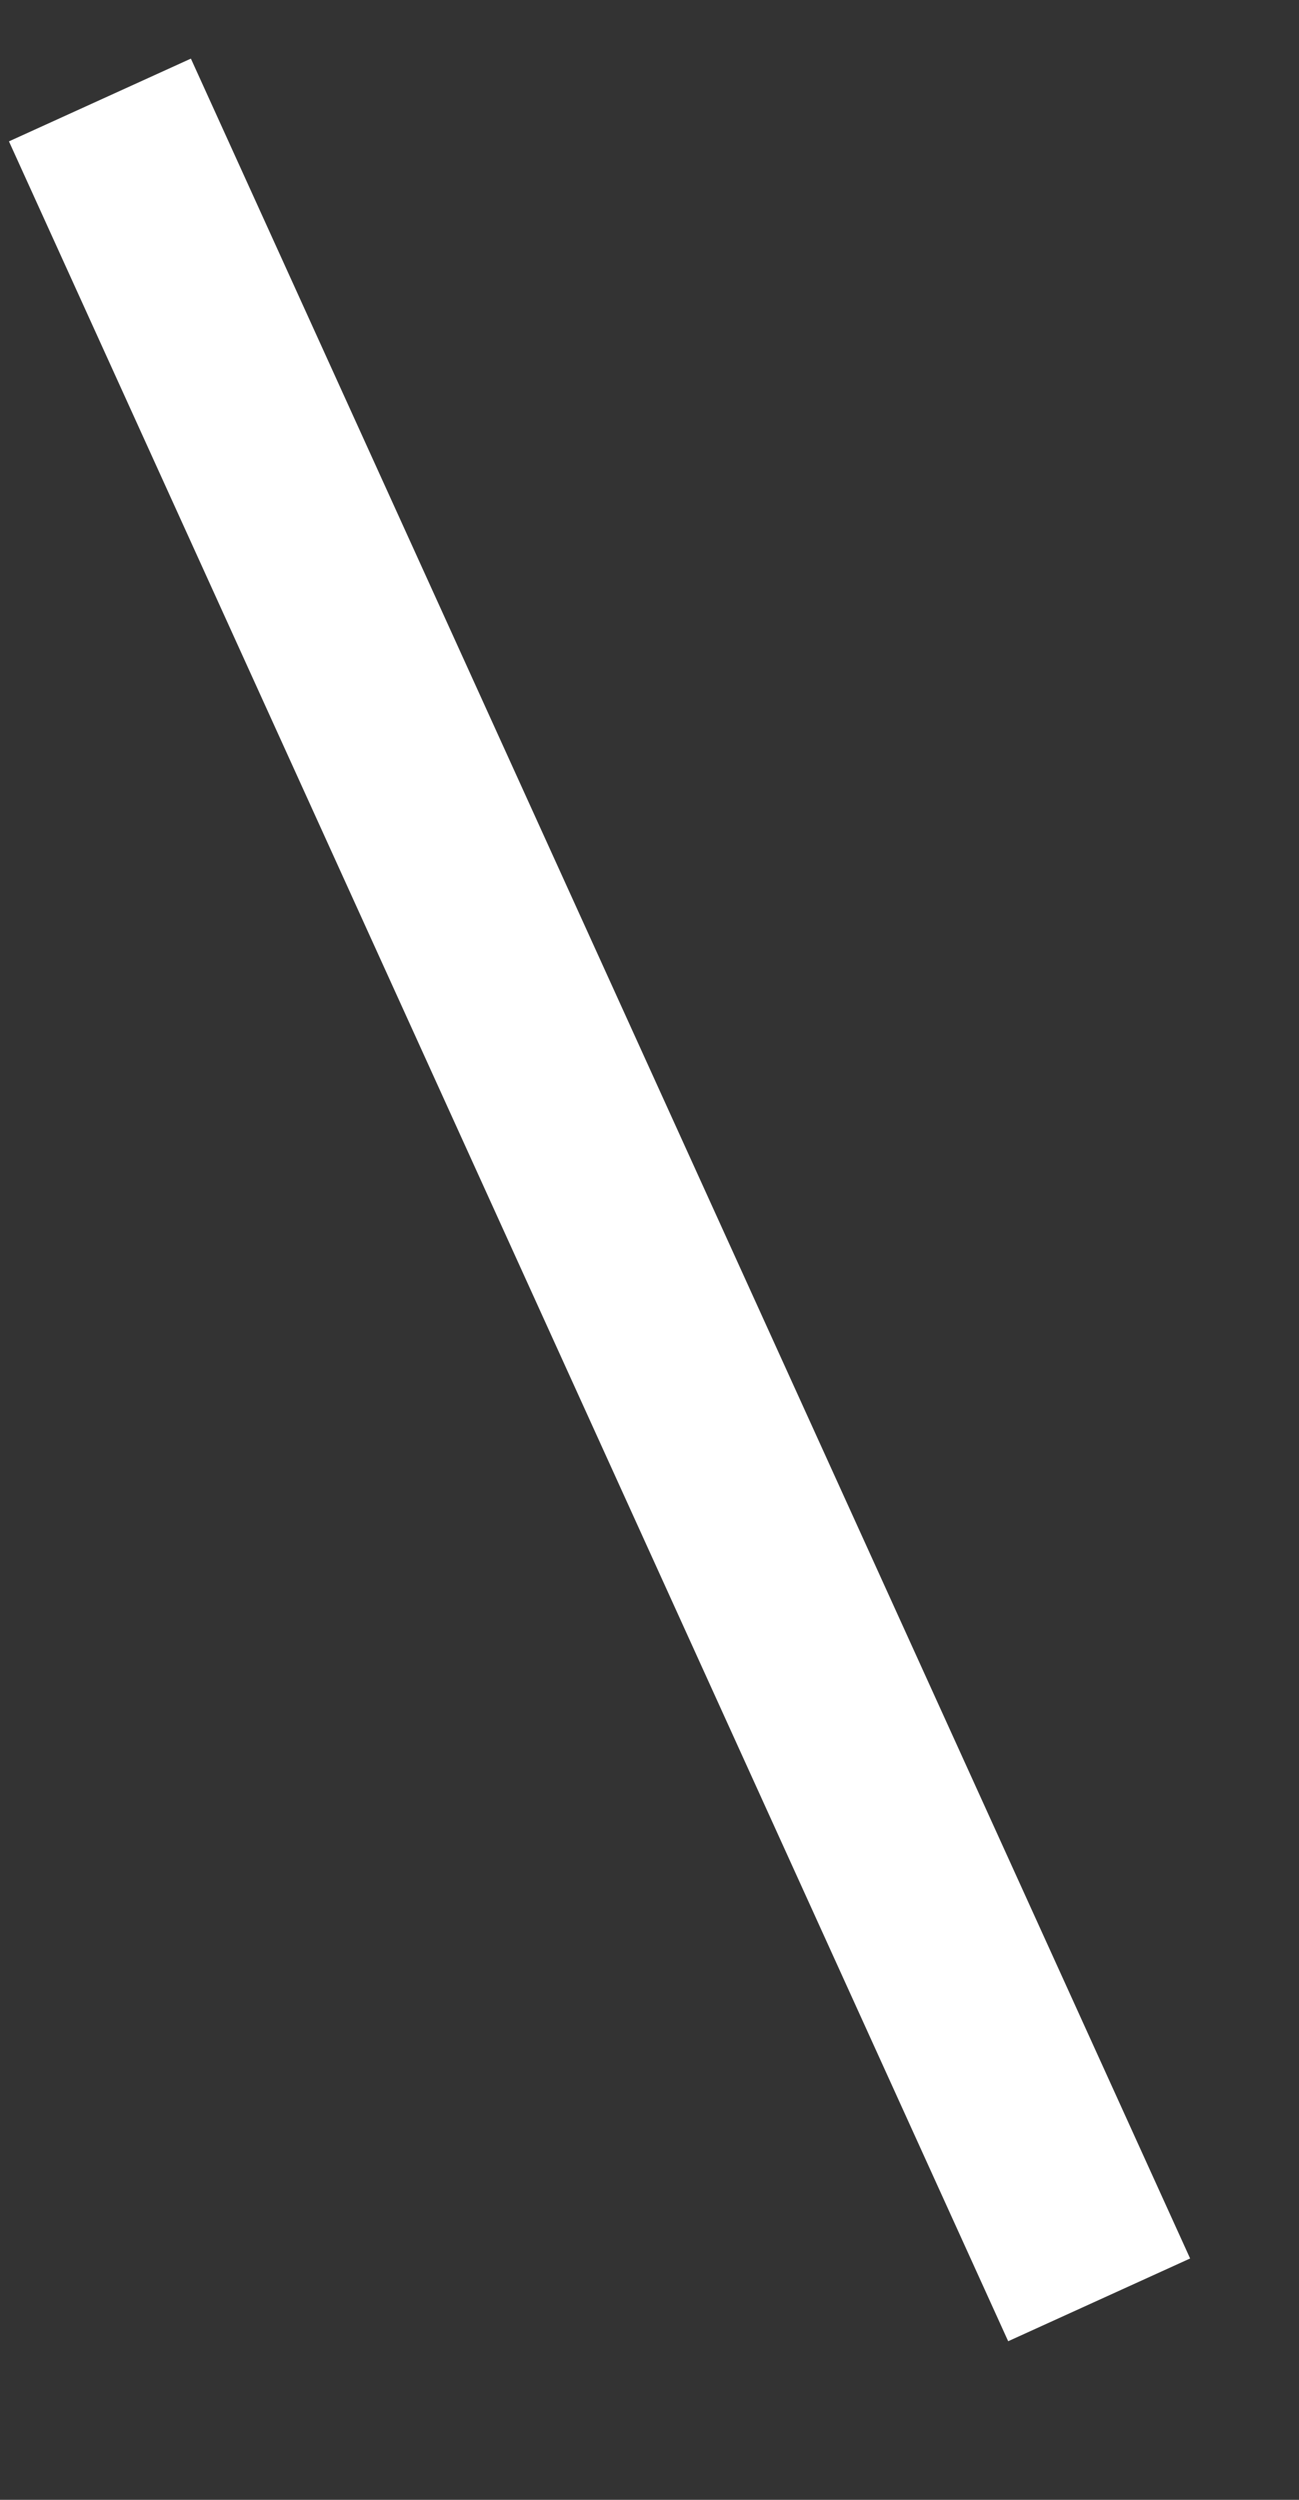 ﻿<?xml version="1.0" encoding="utf-8"?>
<svg version="1.1" xmlns:xlink="http://www.w3.org/1999/xlink" width="13px" height="25px" xmlns="http://www.w3.org/2000/svg">
  <rect width="100%" height="100%" fill="#333333" stroke="none"/>
  <g transform="matrix(1 0 0 1 -125 -53 )">
    <path d="M 0 0  L 10 22  " stroke-width="2" stroke="#ffffff" fill="none" transform="matrix(1 0 0 1 126 54 )" />
  </g>
</svg>